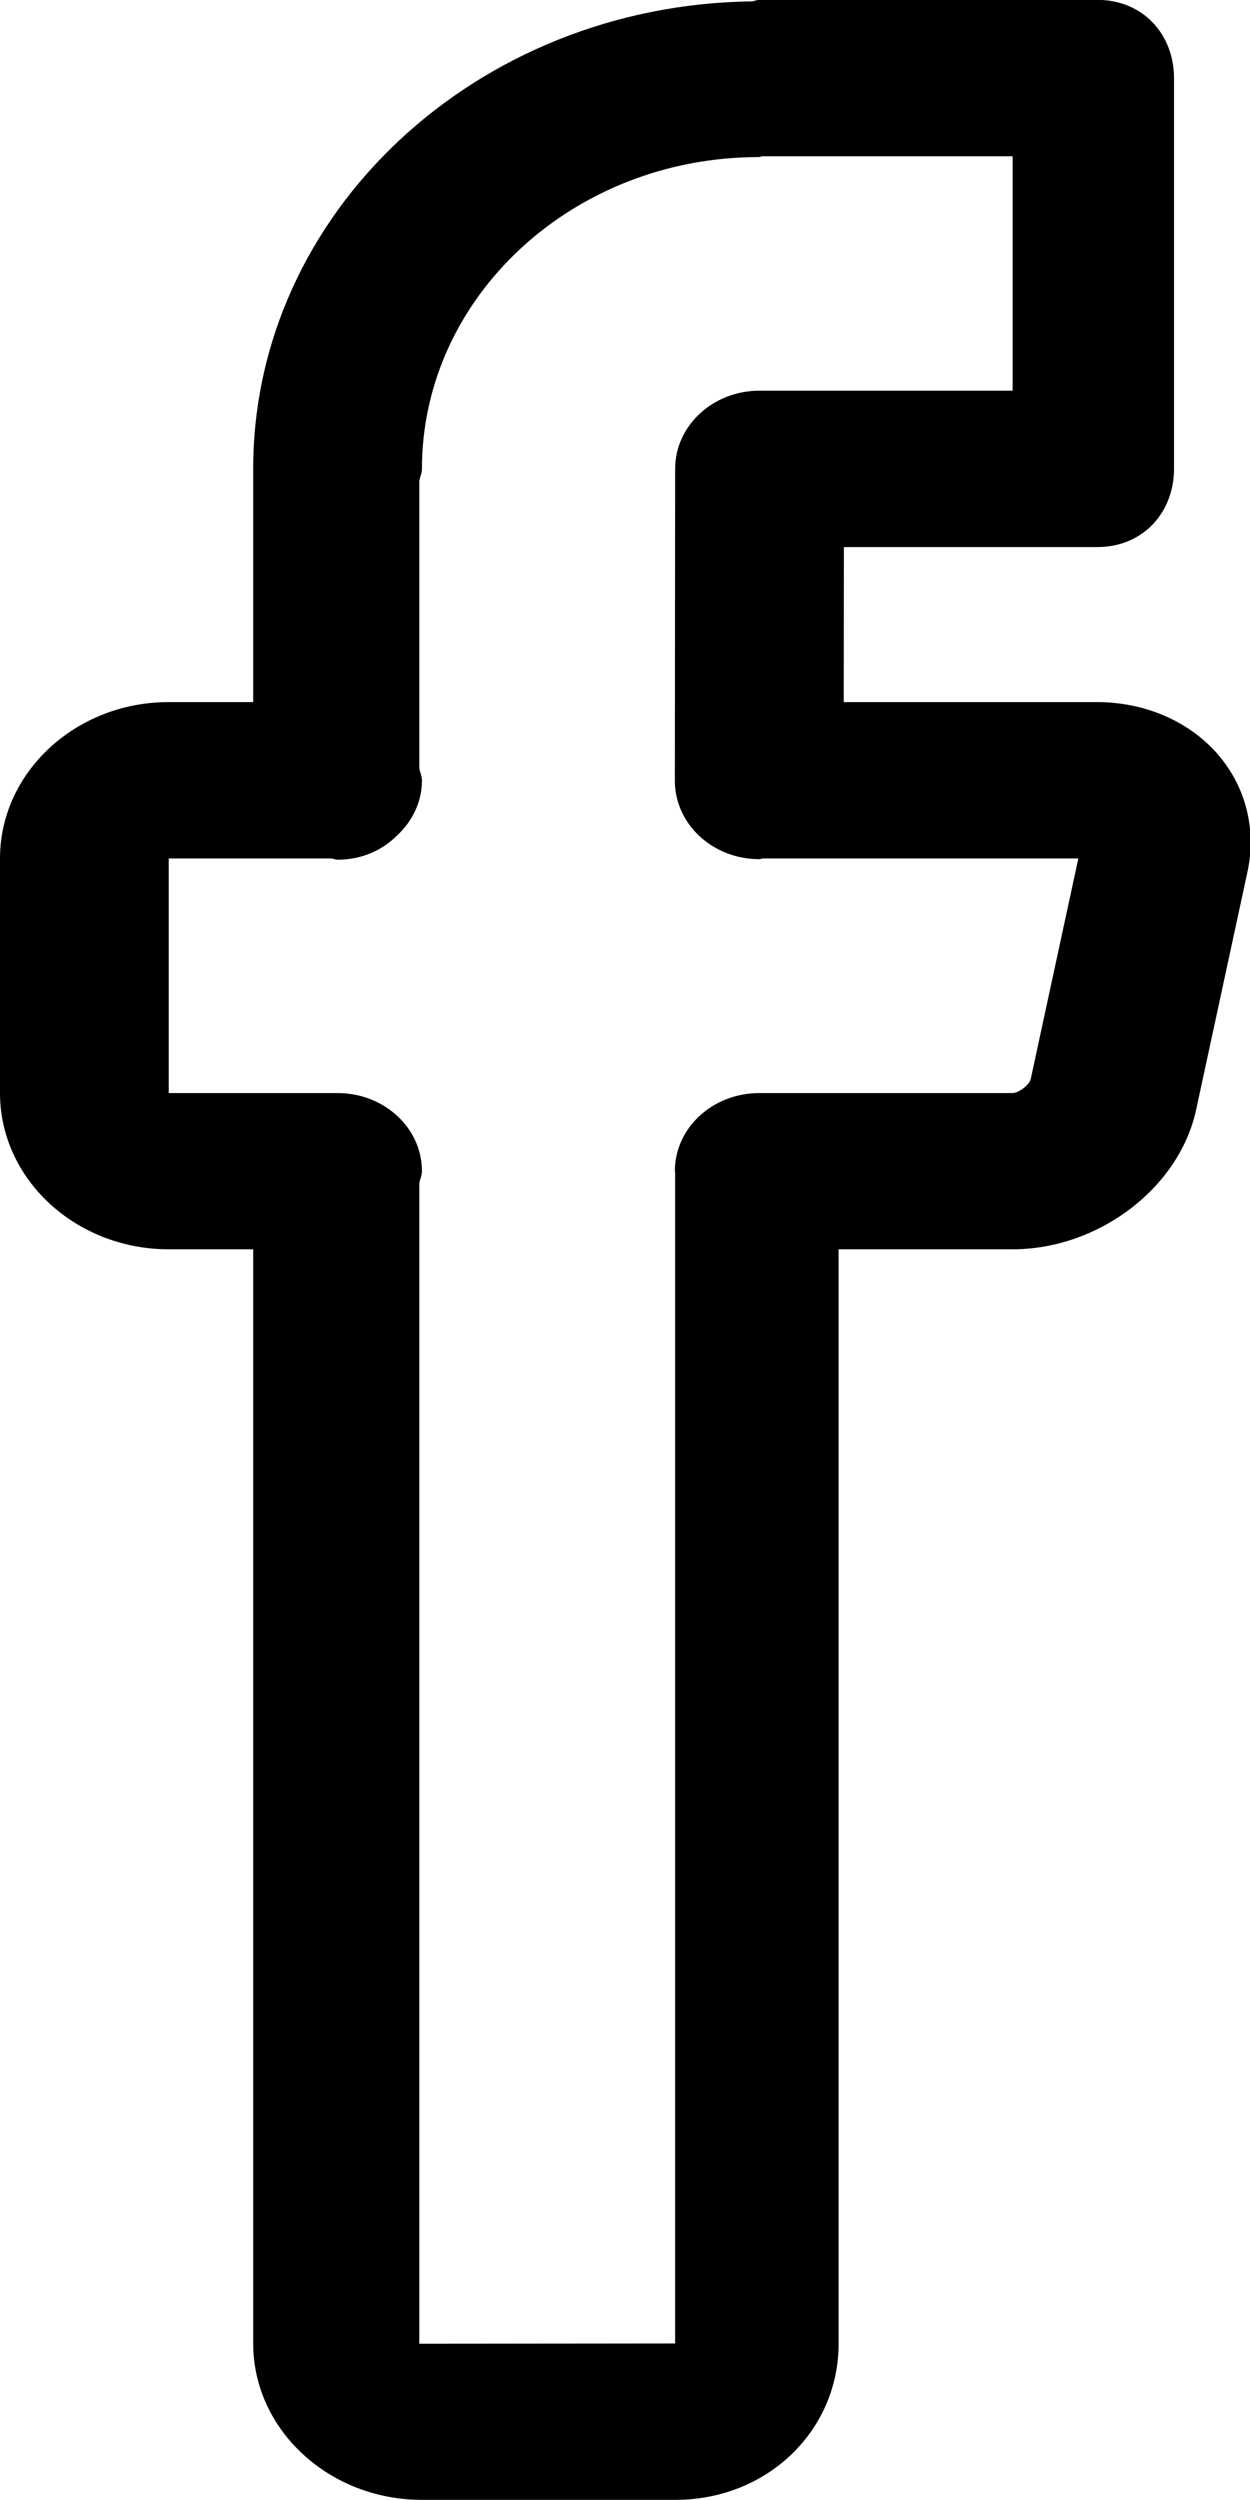 <svg 
 xmlns="http://www.w3.org/2000/svg"
 xmlns:xlink="http://www.w3.org/1999/xlink"
 width="9px" height="18px">
<path fill-rule="evenodd"  fill="rgb(0, 0, 0)"
 d="M8.762,5.424 C8.969,5.659 9.049,5.971 8.981,6.281 L8.612,7.991 C8.490,8.554 7.909,8.995 7.290,8.995 L6.038,8.995 L6.038,16.875 C6.038,17.496 5.530,17.999 4.861,17.999 L3.038,17.999 C2.368,17.999 1.823,17.494 1.823,16.873 L1.823,8.995 L1.215,8.995 C0.545,8.995 -0.000,8.490 -0.000,7.870 L-0.000,6.181 C-0.000,5.561 0.545,5.055 1.215,5.055 L1.823,5.055 L1.823,3.376 C1.823,1.533 3.429,0.035 5.413,0.010 C5.432,0.008 5.449,-0.001 5.468,-0.001 L7.899,-0.001 C8.234,-0.001 8.453,0.252 8.453,0.563 L8.453,3.375 C8.453,3.686 8.234,3.939 7.899,3.939 L6.076,3.939 L6.075,5.055 L7.897,5.055 C8.240,5.055 8.555,5.190 8.762,5.424 ZM5.491,6.181 C5.483,6.182 5.476,6.186 5.467,6.186 C5.467,6.186 5.467,6.186 5.466,6.186 C5.131,6.186 4.859,5.933 4.859,5.622 L4.859,5.619 C4.859,5.619 4.859,5.619 4.859,5.619 C4.859,5.619 4.859,5.619 4.859,5.619 L4.861,3.376 C4.861,3.065 5.133,2.813 5.468,2.813 L7.291,2.813 L7.291,1.125 L5.491,1.125 C5.481,1.126 5.472,1.131 5.462,1.131 C4.126,1.131 3.038,2.138 3.038,3.376 C3.038,3.407 3.024,3.434 3.019,3.464 L3.019,5.531 C3.024,5.561 3.038,5.587 3.038,5.619 C3.038,5.777 2.966,5.919 2.853,6.021 C2.747,6.125 2.600,6.190 2.430,6.190 C2.414,6.190 2.400,6.182 2.383,6.181 L1.215,6.181 L1.215,7.870 L2.430,7.870 C2.766,7.870 3.038,8.121 3.038,8.432 C3.038,8.463 3.024,8.490 3.019,8.520 L3.019,16.875 L4.861,16.873 L4.861,8.438 C4.861,8.436 4.859,8.434 4.859,8.432 C4.859,8.121 5.131,7.870 5.467,7.870 L7.290,7.870 C7.335,7.870 7.412,7.810 7.421,7.770 L7.764,6.181 L5.491,6.181 Z"/>
</svg>